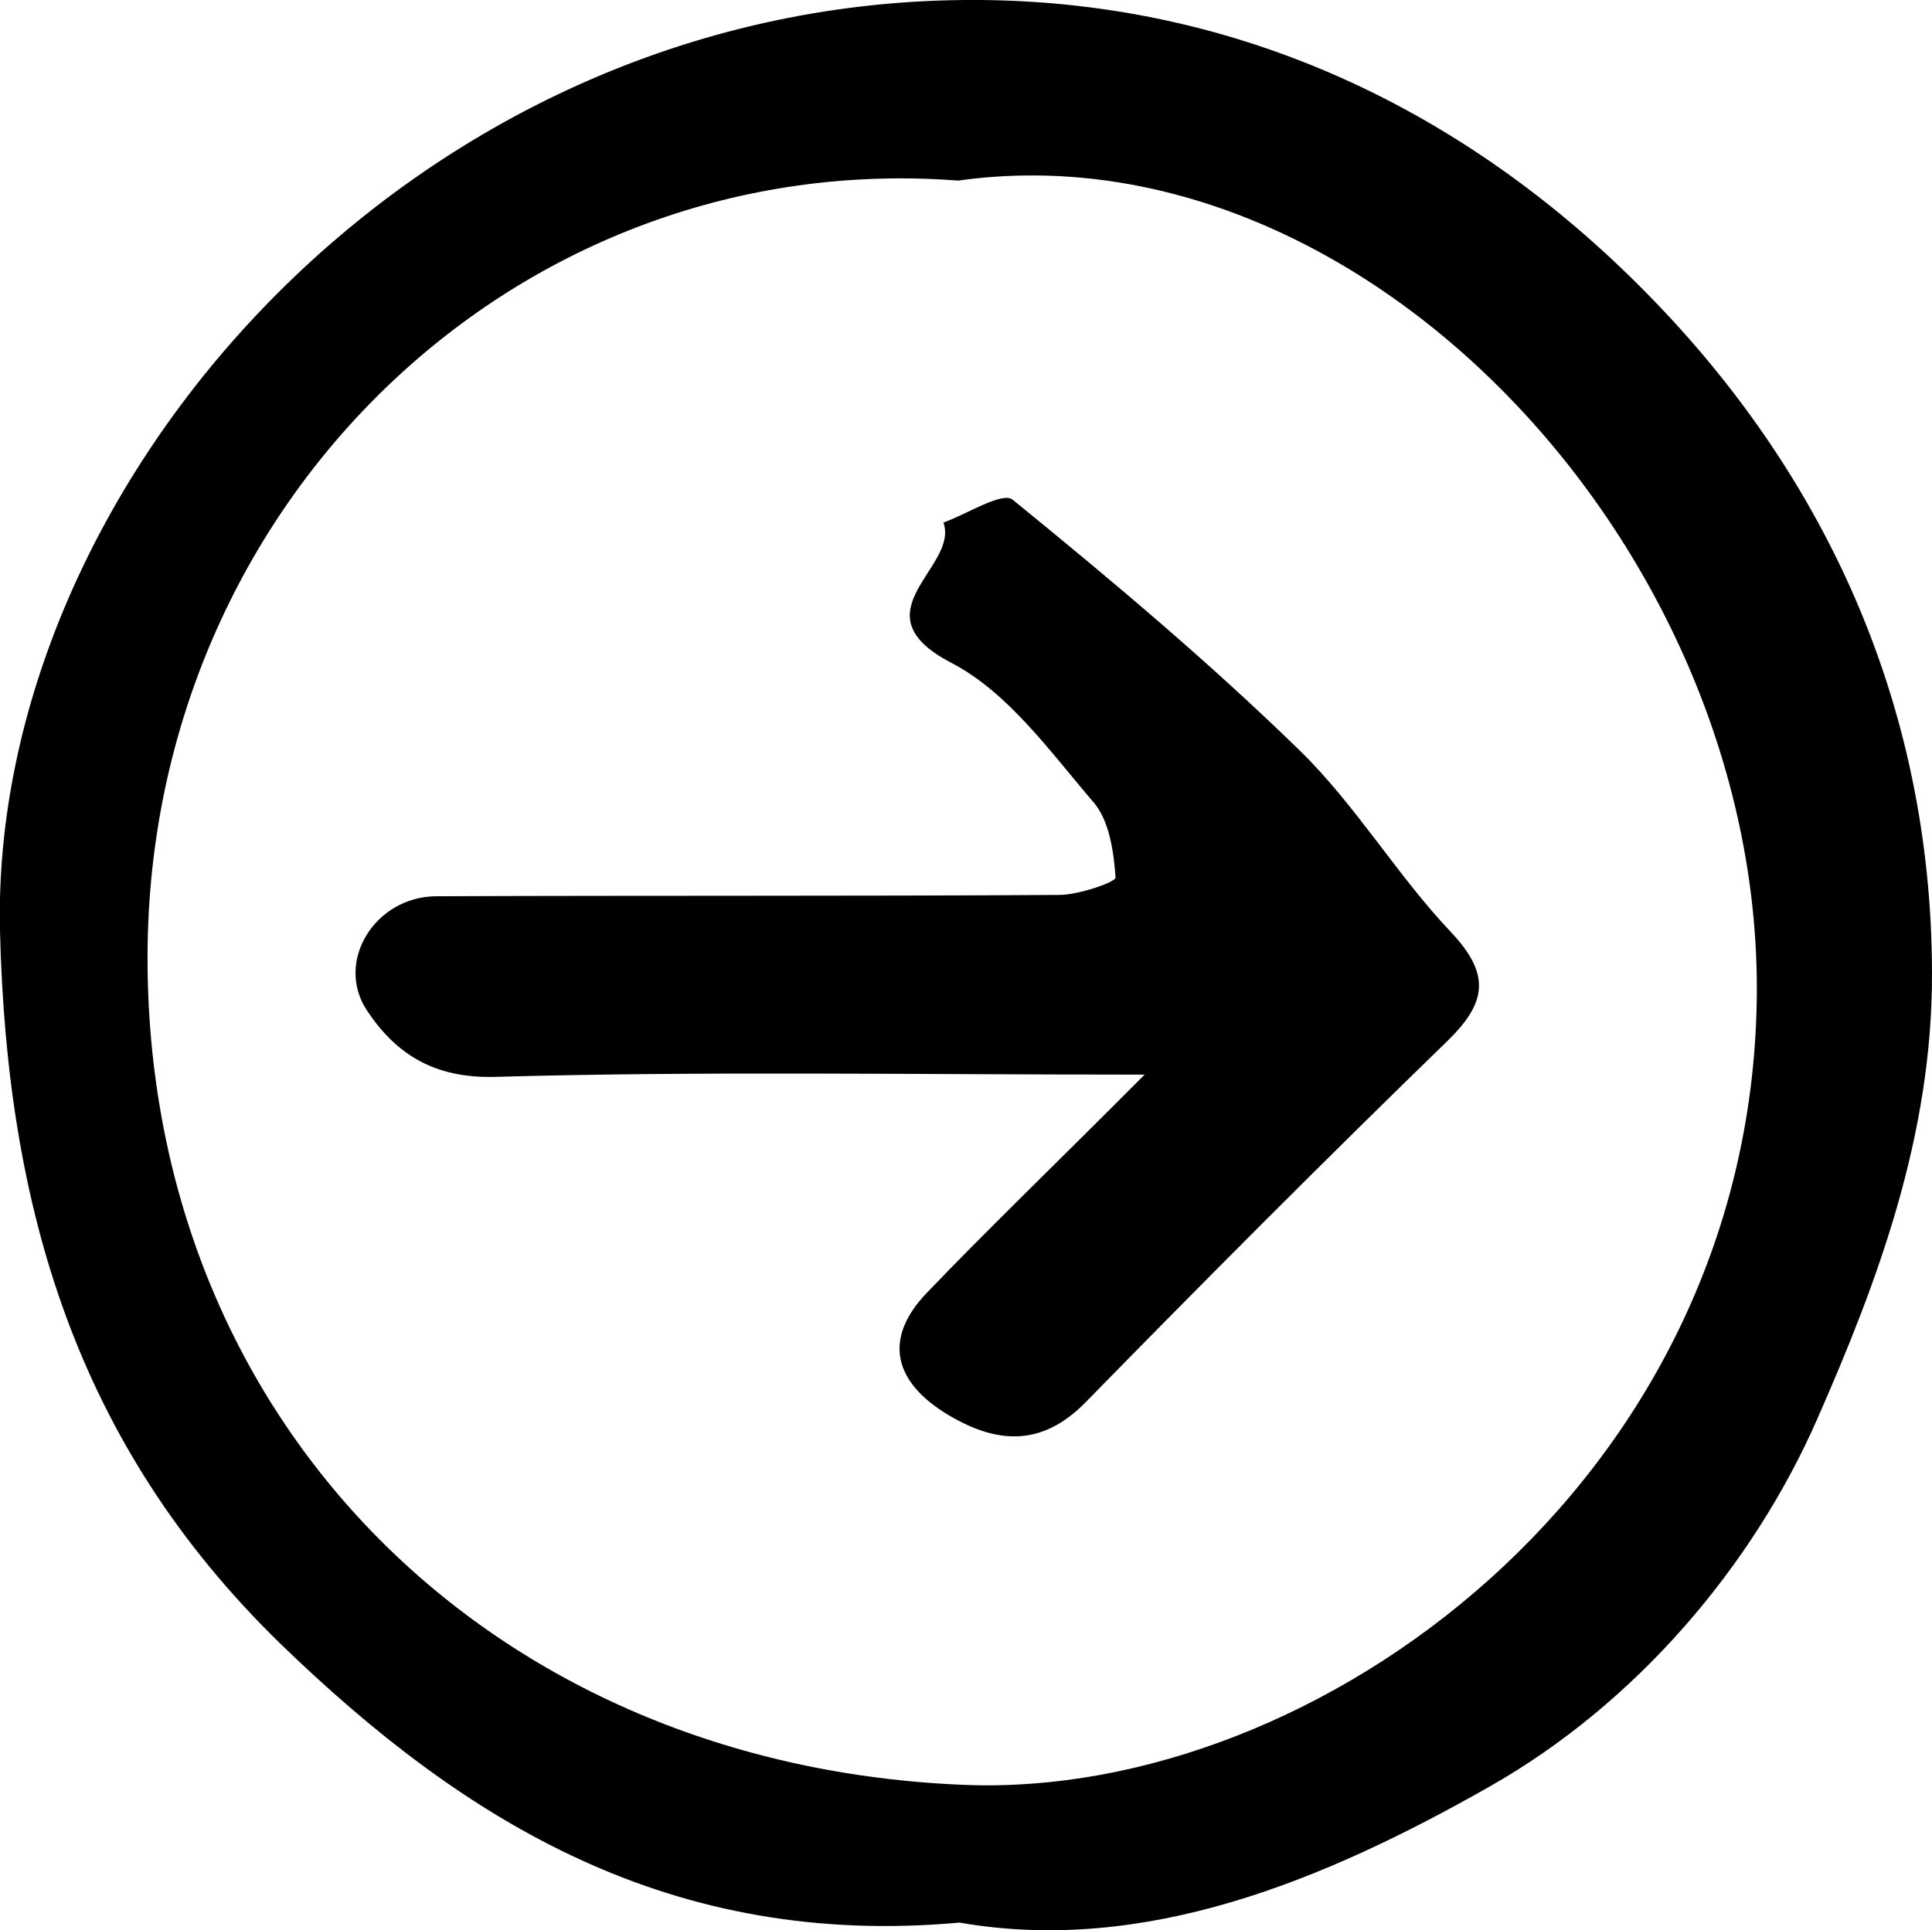 <?xml version="1.0" encoding="utf-8"?>
<!-- Generator: Adobe Illustrator 23.1.0, SVG Export Plug-In . SVG Version: 6.00 Build 0)  -->
<svg version="1.1" id="Layer_1" xmlns="http://www.w3.org/2000/svg" xmlns:xlink="http://www.w3.org/1999/xlink" x="0px" y="0px"
	 viewBox="0 0 43.21 43.18" style="enable-background:new 0 0 43.21 43.18;" xml:space="preserve">
<g>
	<path d="M21.46,43.01c-6.41,0.58-11.03-2.2-15.21-6.26C1.72,32.33,0.15,27.05,0,20.82C-0.23,10.89,9.16,0.1,21.58,0
		c6.1-0.05,11.25,2.51,15.2,6.51c3.95,3.99,6.42,9.15,6.43,15.26c0.01,3.65-1.23,6.93-2.56,9.96c-1.45,3.31-4.06,6.38-7.34,8.24
		C29.61,42.07,25.61,43.73,21.46,43.01z M21.43,4.04c-9.8-0.75-18.08,7.14-18.13,17.29c-0.05,10.44,7.66,18.19,18.3,18.6
		c7.85,0.3,17.5-6.74,17.69-17.52C39.47,12.37,30.53,2.76,21.43,4.04z"/>
	<path d="M25.6,24.04c-5.3,0-9.91-0.08-14.52,0.05c-1.38,0.04-2.23-0.52-2.87-1.48c-0.73-1.1,0.18-2.55,1.54-2.56
		c4.65-0.02,9.29,0,13.94-0.03c0.44,0,1.27-0.29,1.26-0.39c-0.04-0.58-0.14-1.27-0.49-1.68c-0.97-1.13-1.91-2.46-3.18-3.12
		c-2.17-1.13,0.18-2.14-0.18-3.14c0.53-0.19,1.32-0.7,1.55-0.51c2.2,1.79,4.39,3.63,6.42,5.61c1.25,1.22,2.17,2.78,3.37,4.05
		c0.89,0.94,0.83,1.57-0.06,2.44c-2.74,2.66-5.43,5.36-8.1,8.09c-0.98,1-1.98,0.93-3.06,0.29c-1.26-0.75-1.46-1.73-0.49-2.74
		C22.11,27.48,23.55,26.1,25.6,24.04z"/>
</g>
</svg>
